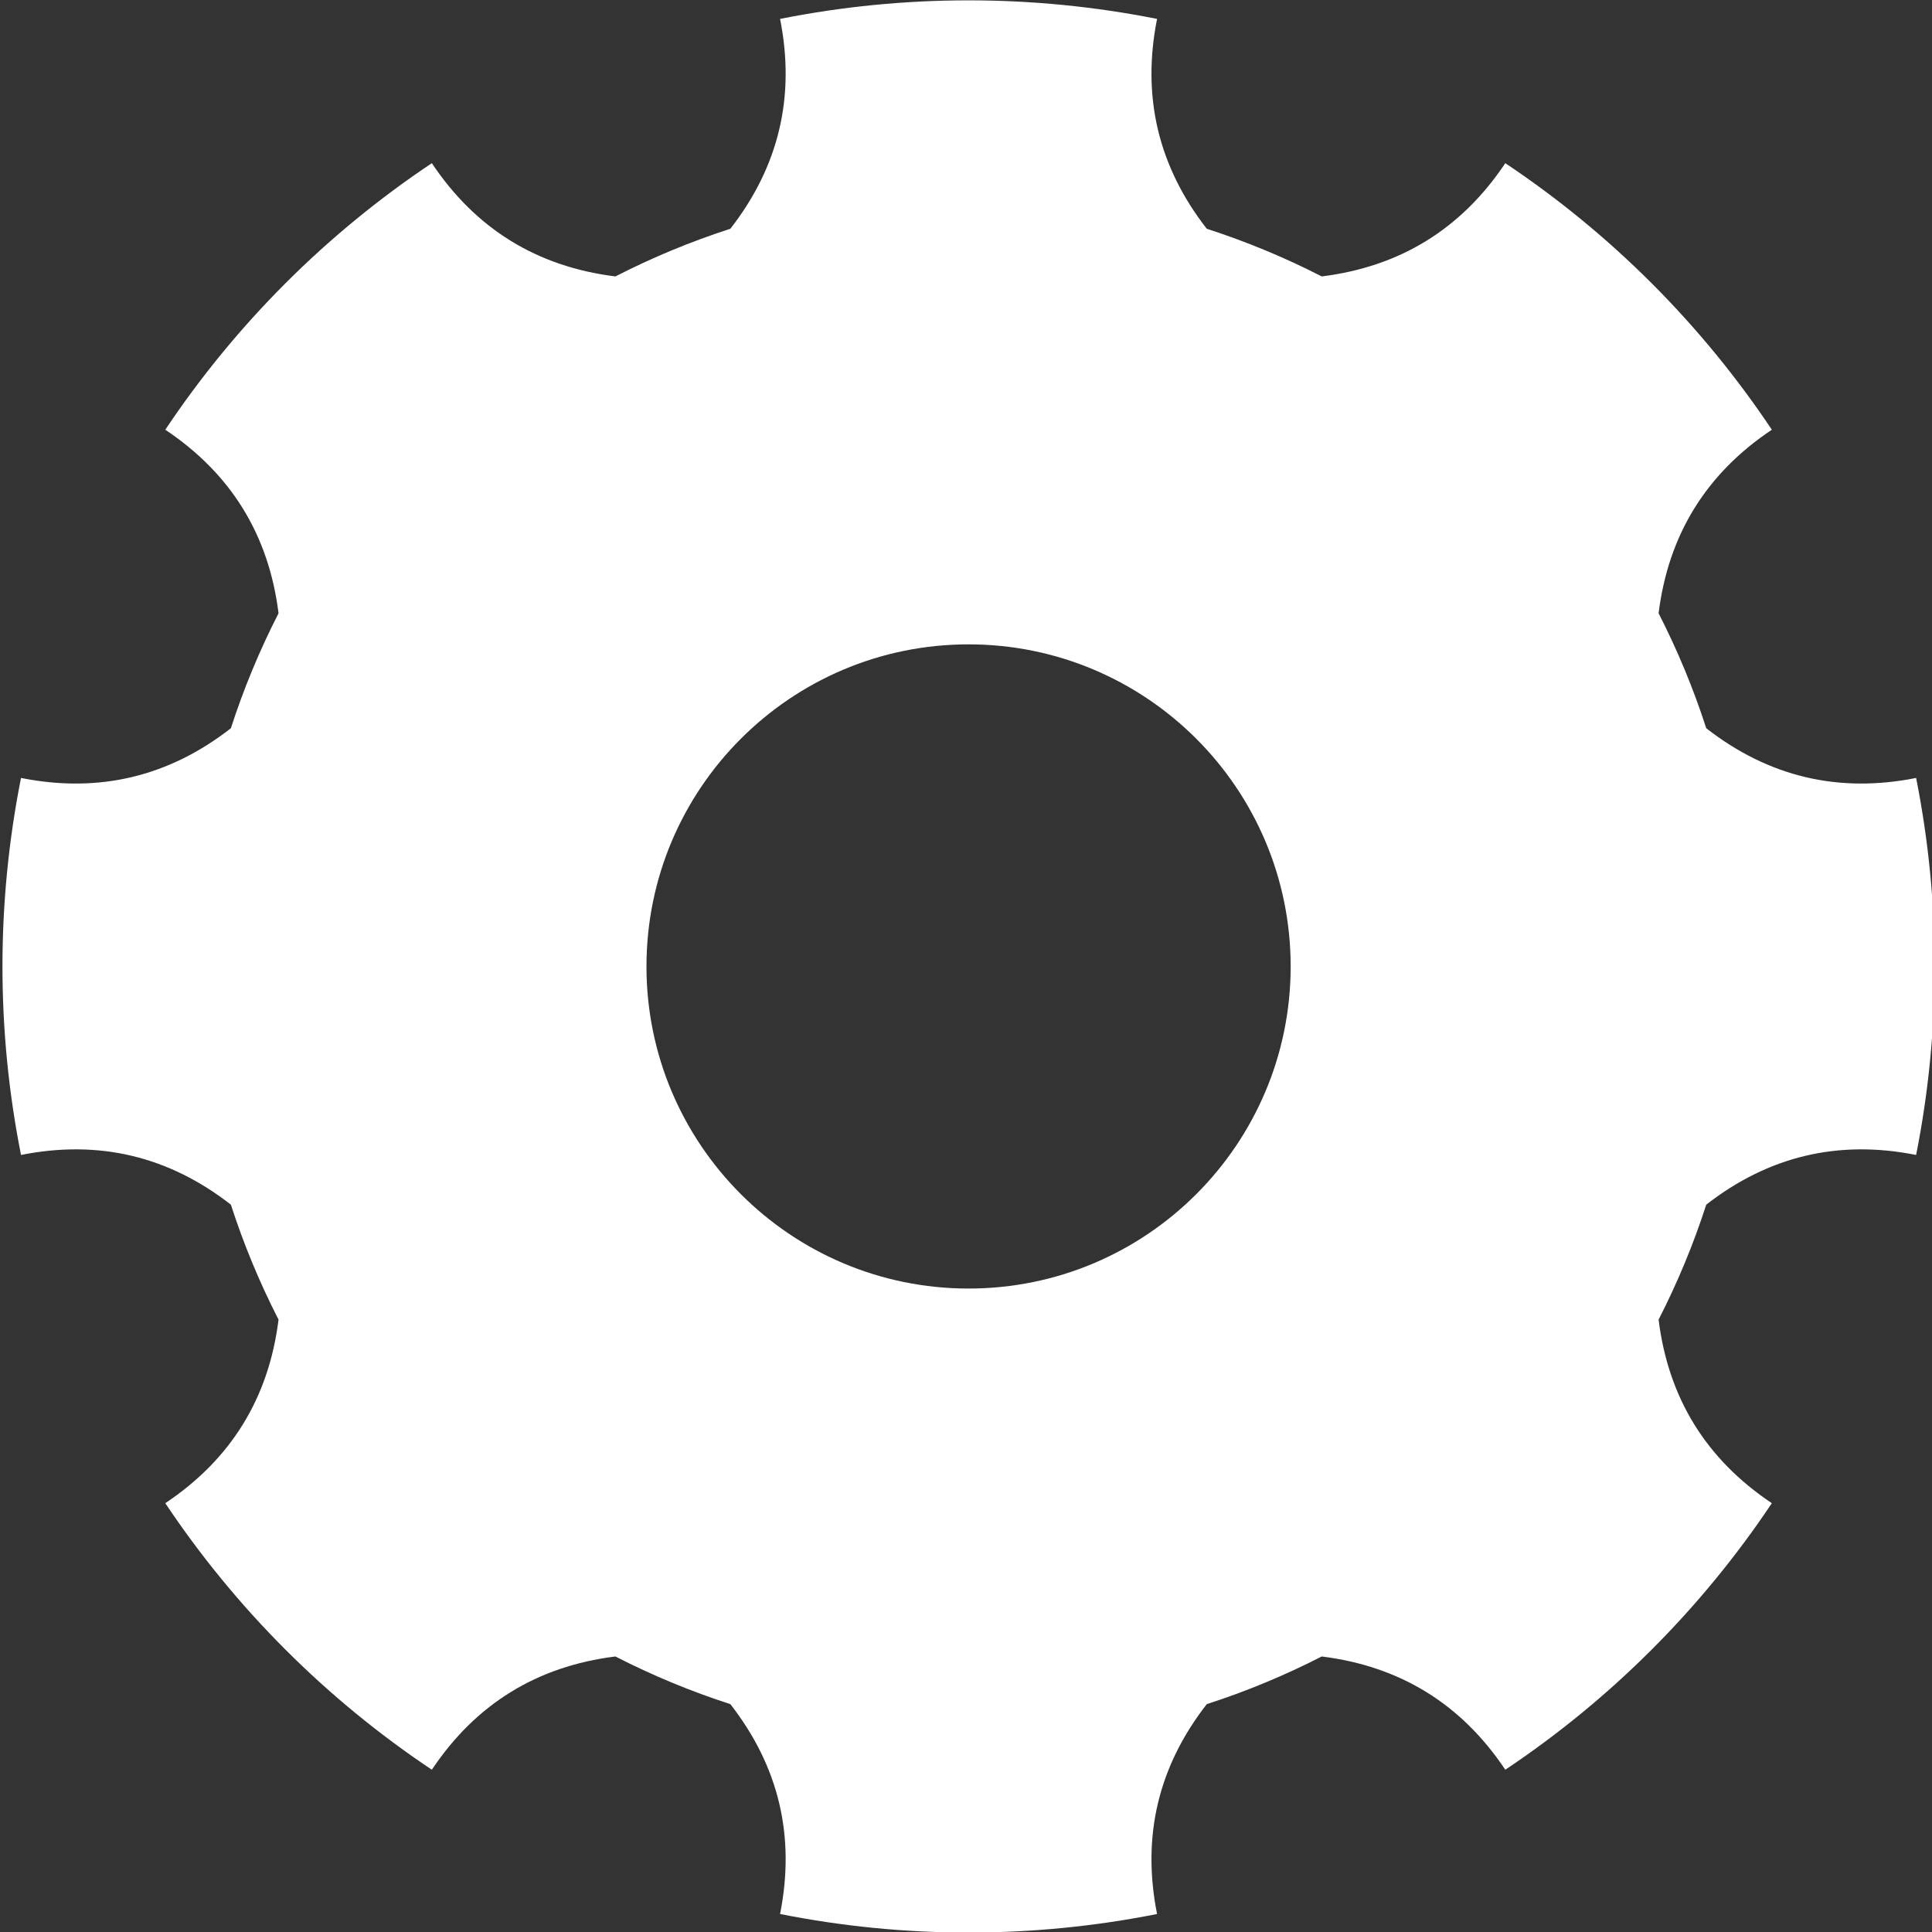 <?xml version="1.0" encoding="UTF-8" standalone="no"?>
<!DOCTYPE svg PUBLIC "-//W3C//DTD SVG 1.1//EN" "http://www.w3.org/Graphics/SVG/1.1/DTD/svg11.dtd">
<svg width="100%" height="100%" viewBox="0 0 64 64" version="1.1" xmlns="http://www.w3.org/2000/svg" xmlns:xlink="http://www.w3.org/1999/xlink" xml:space="preserve" xmlns:serif="http://www.serif.com/" style="fill-rule:evenodd;clip-rule:evenodd;stroke-linejoin:round;stroke-miterlimit:2;">
    <rect x="0" y="0" width="64" height="64" fill="#333333" stroke="none"/>
    <g transform="matrix(1,0,0,1,-594,0)">
        <g transform="matrix(1.778,0,0,1.778,-51.333,-90.667)">
            <path d="M384.512,51.346C382.193,50.885 379.807,50.885 377.488,51.346C377.776,52.791 377.467,54.094 376.562,55.256C375.825,55.494 375.109,55.791 374.42,56.144C372.958,55.962 371.818,55.258 371,54.034C369.034,55.347 367.347,57.034 366.034,59C367.258,59.818 367.962,60.958 368.144,62.42C367.791,63.109 367.494,63.825 367.256,64.562C366.094,65.467 364.791,65.776 363.346,65.488C362.885,67.807 362.885,70.193 363.346,72.512C364.791,72.224 366.094,72.533 367.256,73.438C367.494,74.175 367.791,74.891 368.144,75.58C367.962,77.042 367.258,78.182 366.034,79C367.347,80.966 369.034,82.653 371,83.966C371.818,82.742 372.958,82.038 374.42,81.856C375.109,82.209 375.825,82.506 376.562,82.744C377.467,83.906 377.776,85.209 377.488,86.654C379.807,87.115 382.193,87.115 384.512,86.654C384.224,85.209 384.533,83.906 385.438,82.744C386.175,82.506 386.891,82.209 387.58,81.856C389.042,82.038 390.182,82.742 391,83.966C392.966,82.653 394.653,80.966 395.966,79C394.742,78.182 394.038,77.042 393.856,75.58C394.209,74.891 394.506,74.175 394.744,73.438C395.906,72.533 397.209,72.224 398.654,72.512C399.115,70.193 399.115,67.807 398.654,65.488C397.209,65.776 395.906,65.467 394.744,64.562C394.506,63.825 394.209,63.109 393.856,62.42C394.038,60.958 394.742,59.818 395.966,59C394.653,57.034 392.966,55.347 391,54.034C390.182,55.258 389.042,55.962 387.58,56.144C386.891,55.791 386.175,55.494 385.438,55.256C384.533,54.094 384.224,52.791 384.512,51.346ZM381,62.999C384.312,62.999 387.001,65.688 387.001,69C387.001,72.312 384.312,75.001 381,75.001C377.688,75.001 374.999,72.312 374.999,69C374.999,65.688 377.688,62.999 381,62.999Z" style="fill:white;"/>
        </g>
        <g id="Layer1">
        </g>
        <g id="Layer11" serif:id="Layer1">
        </g>
    </g>
</svg>
